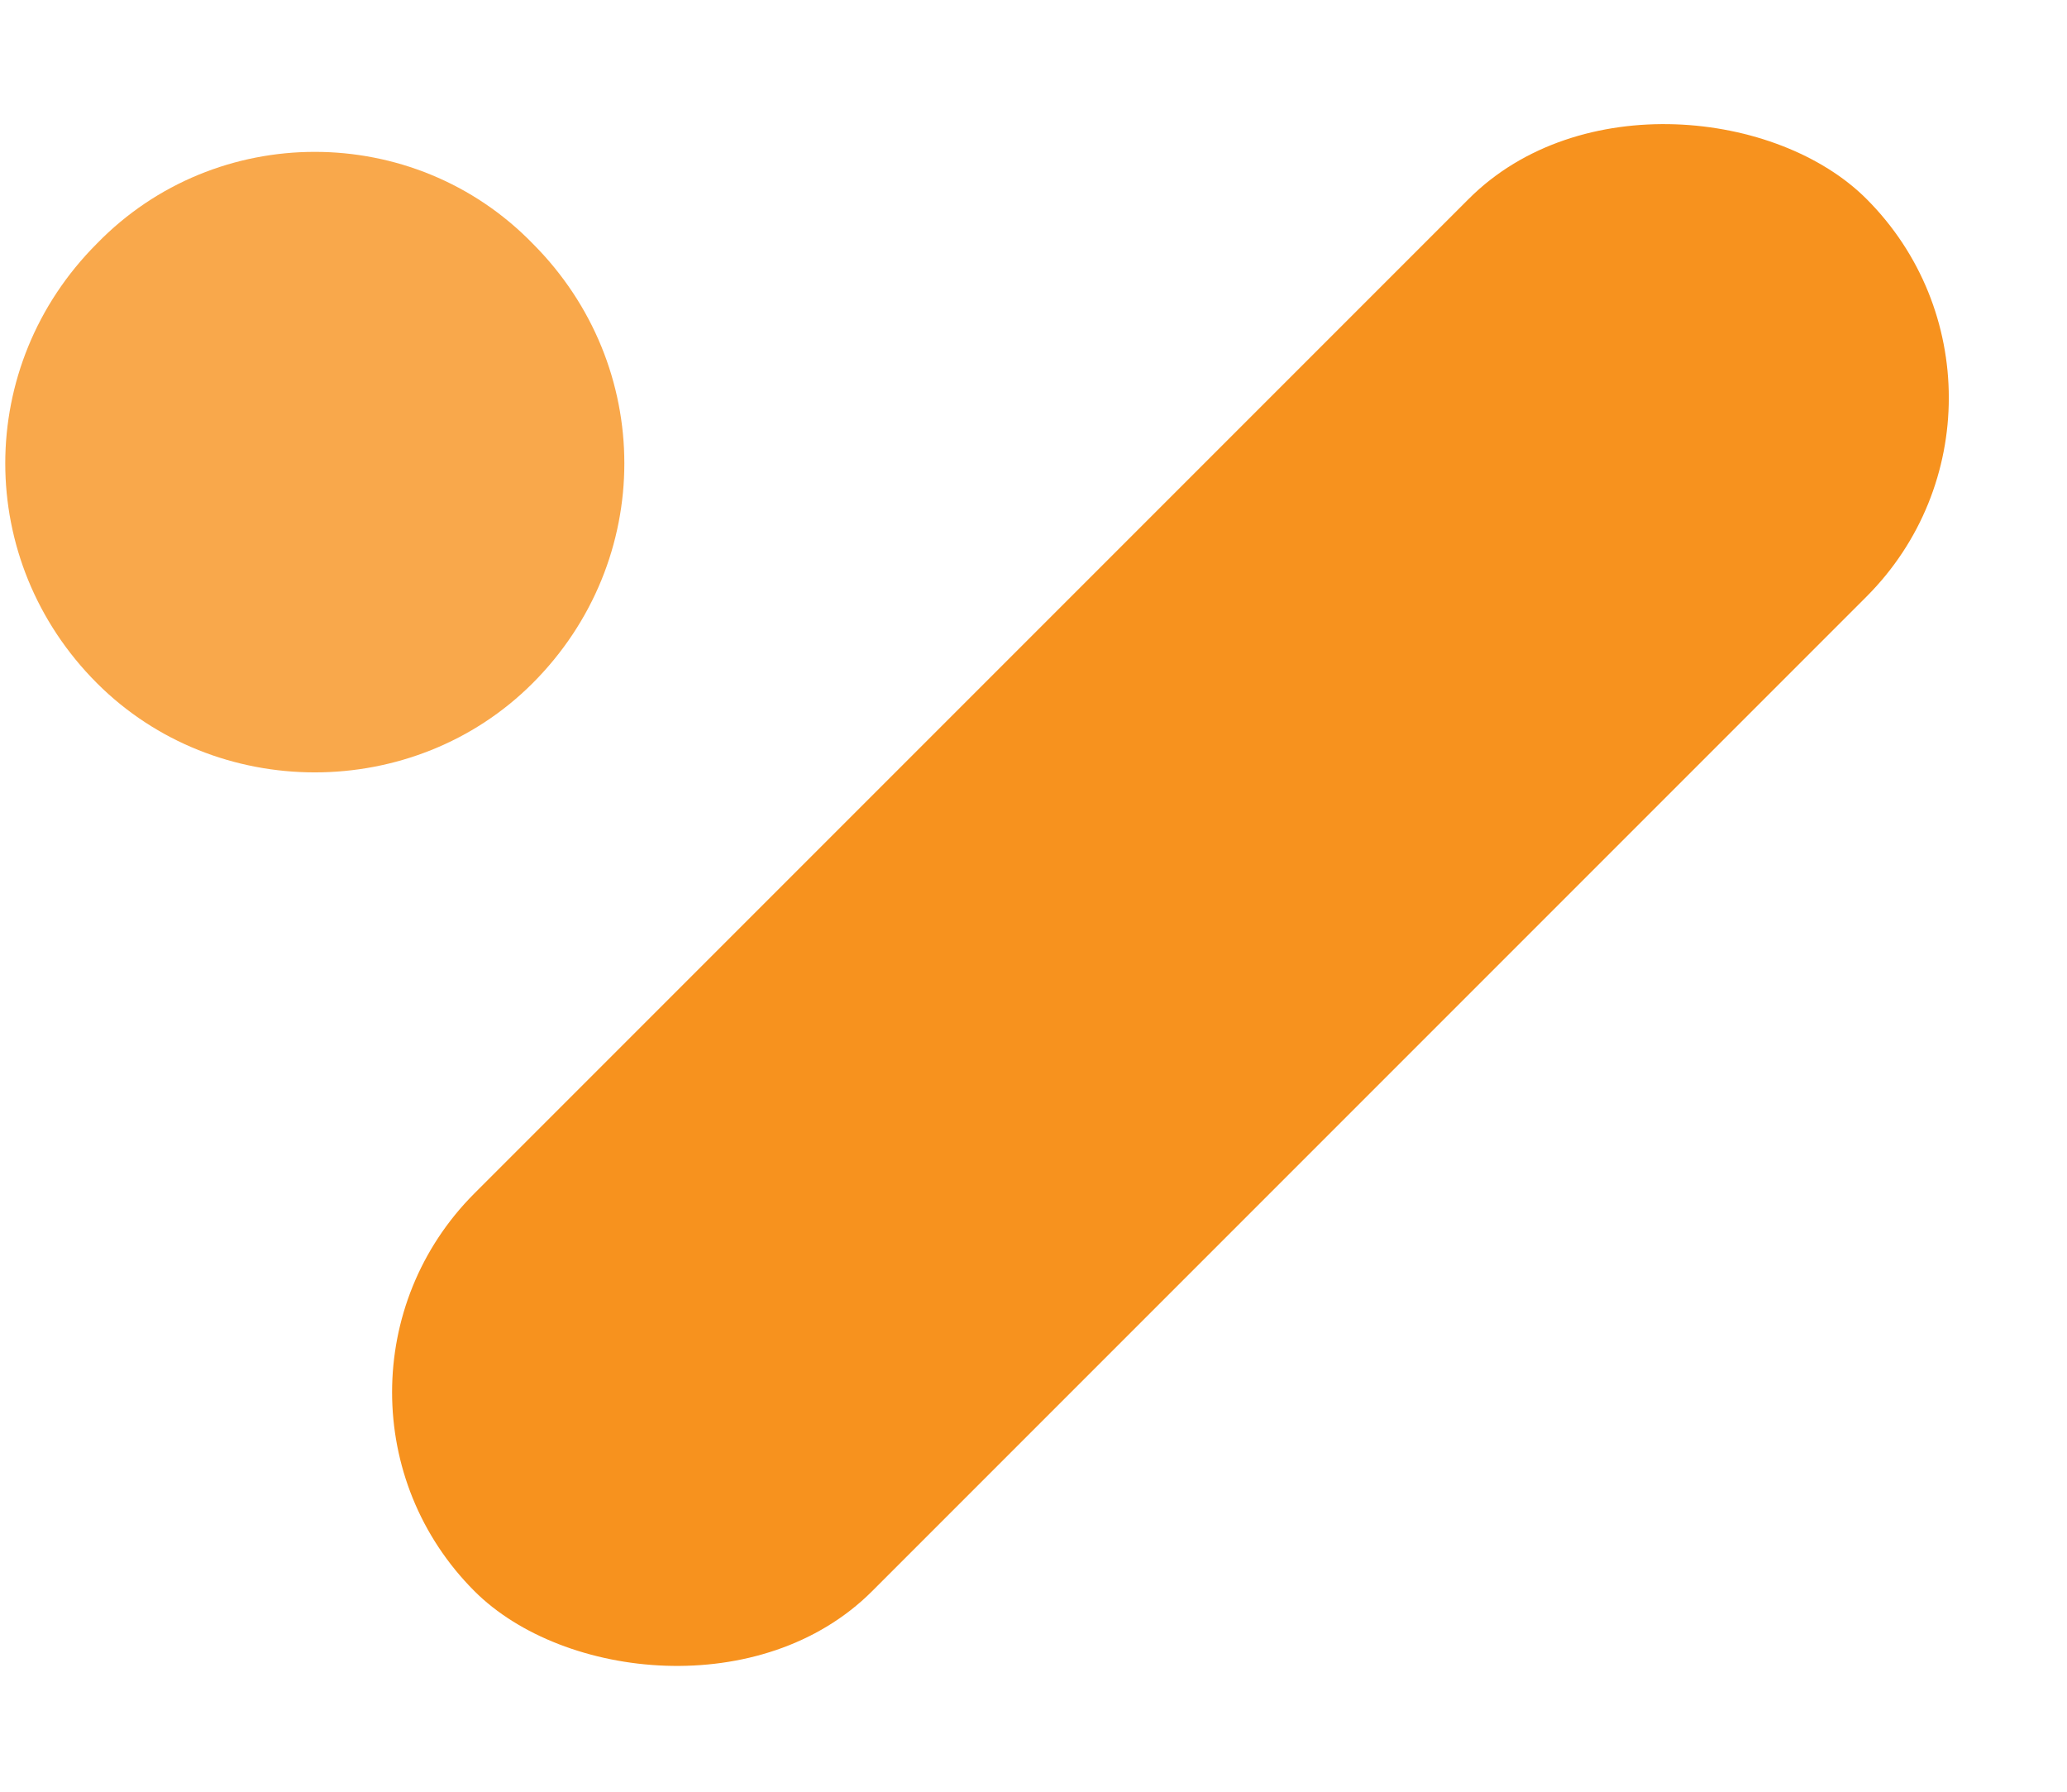 <svg width="105" height="91" viewBox="0 0 105 91" fill="none" xmlns="http://www.w3.org/2000/svg">
<path opacity="0.8" fill-rule="evenodd" clip-rule="evenodd" d="M27.061 12.372C33.267 18.583 33.267 28.483 27.061 34.695C21.021 40.74 10.963 40.74 4.922 34.695C-1.284 28.483 -1.284 18.583 4.922 12.372C10.963 6.16 21.021 6.16 27.061 12.372Z" fill="#F7921E"/>
<rect x="14" y="70.711" width="100" height="28.571" rx="14.286" transform="rotate(-45 14 70.711)" fill="#F7921E"/>
</svg>
